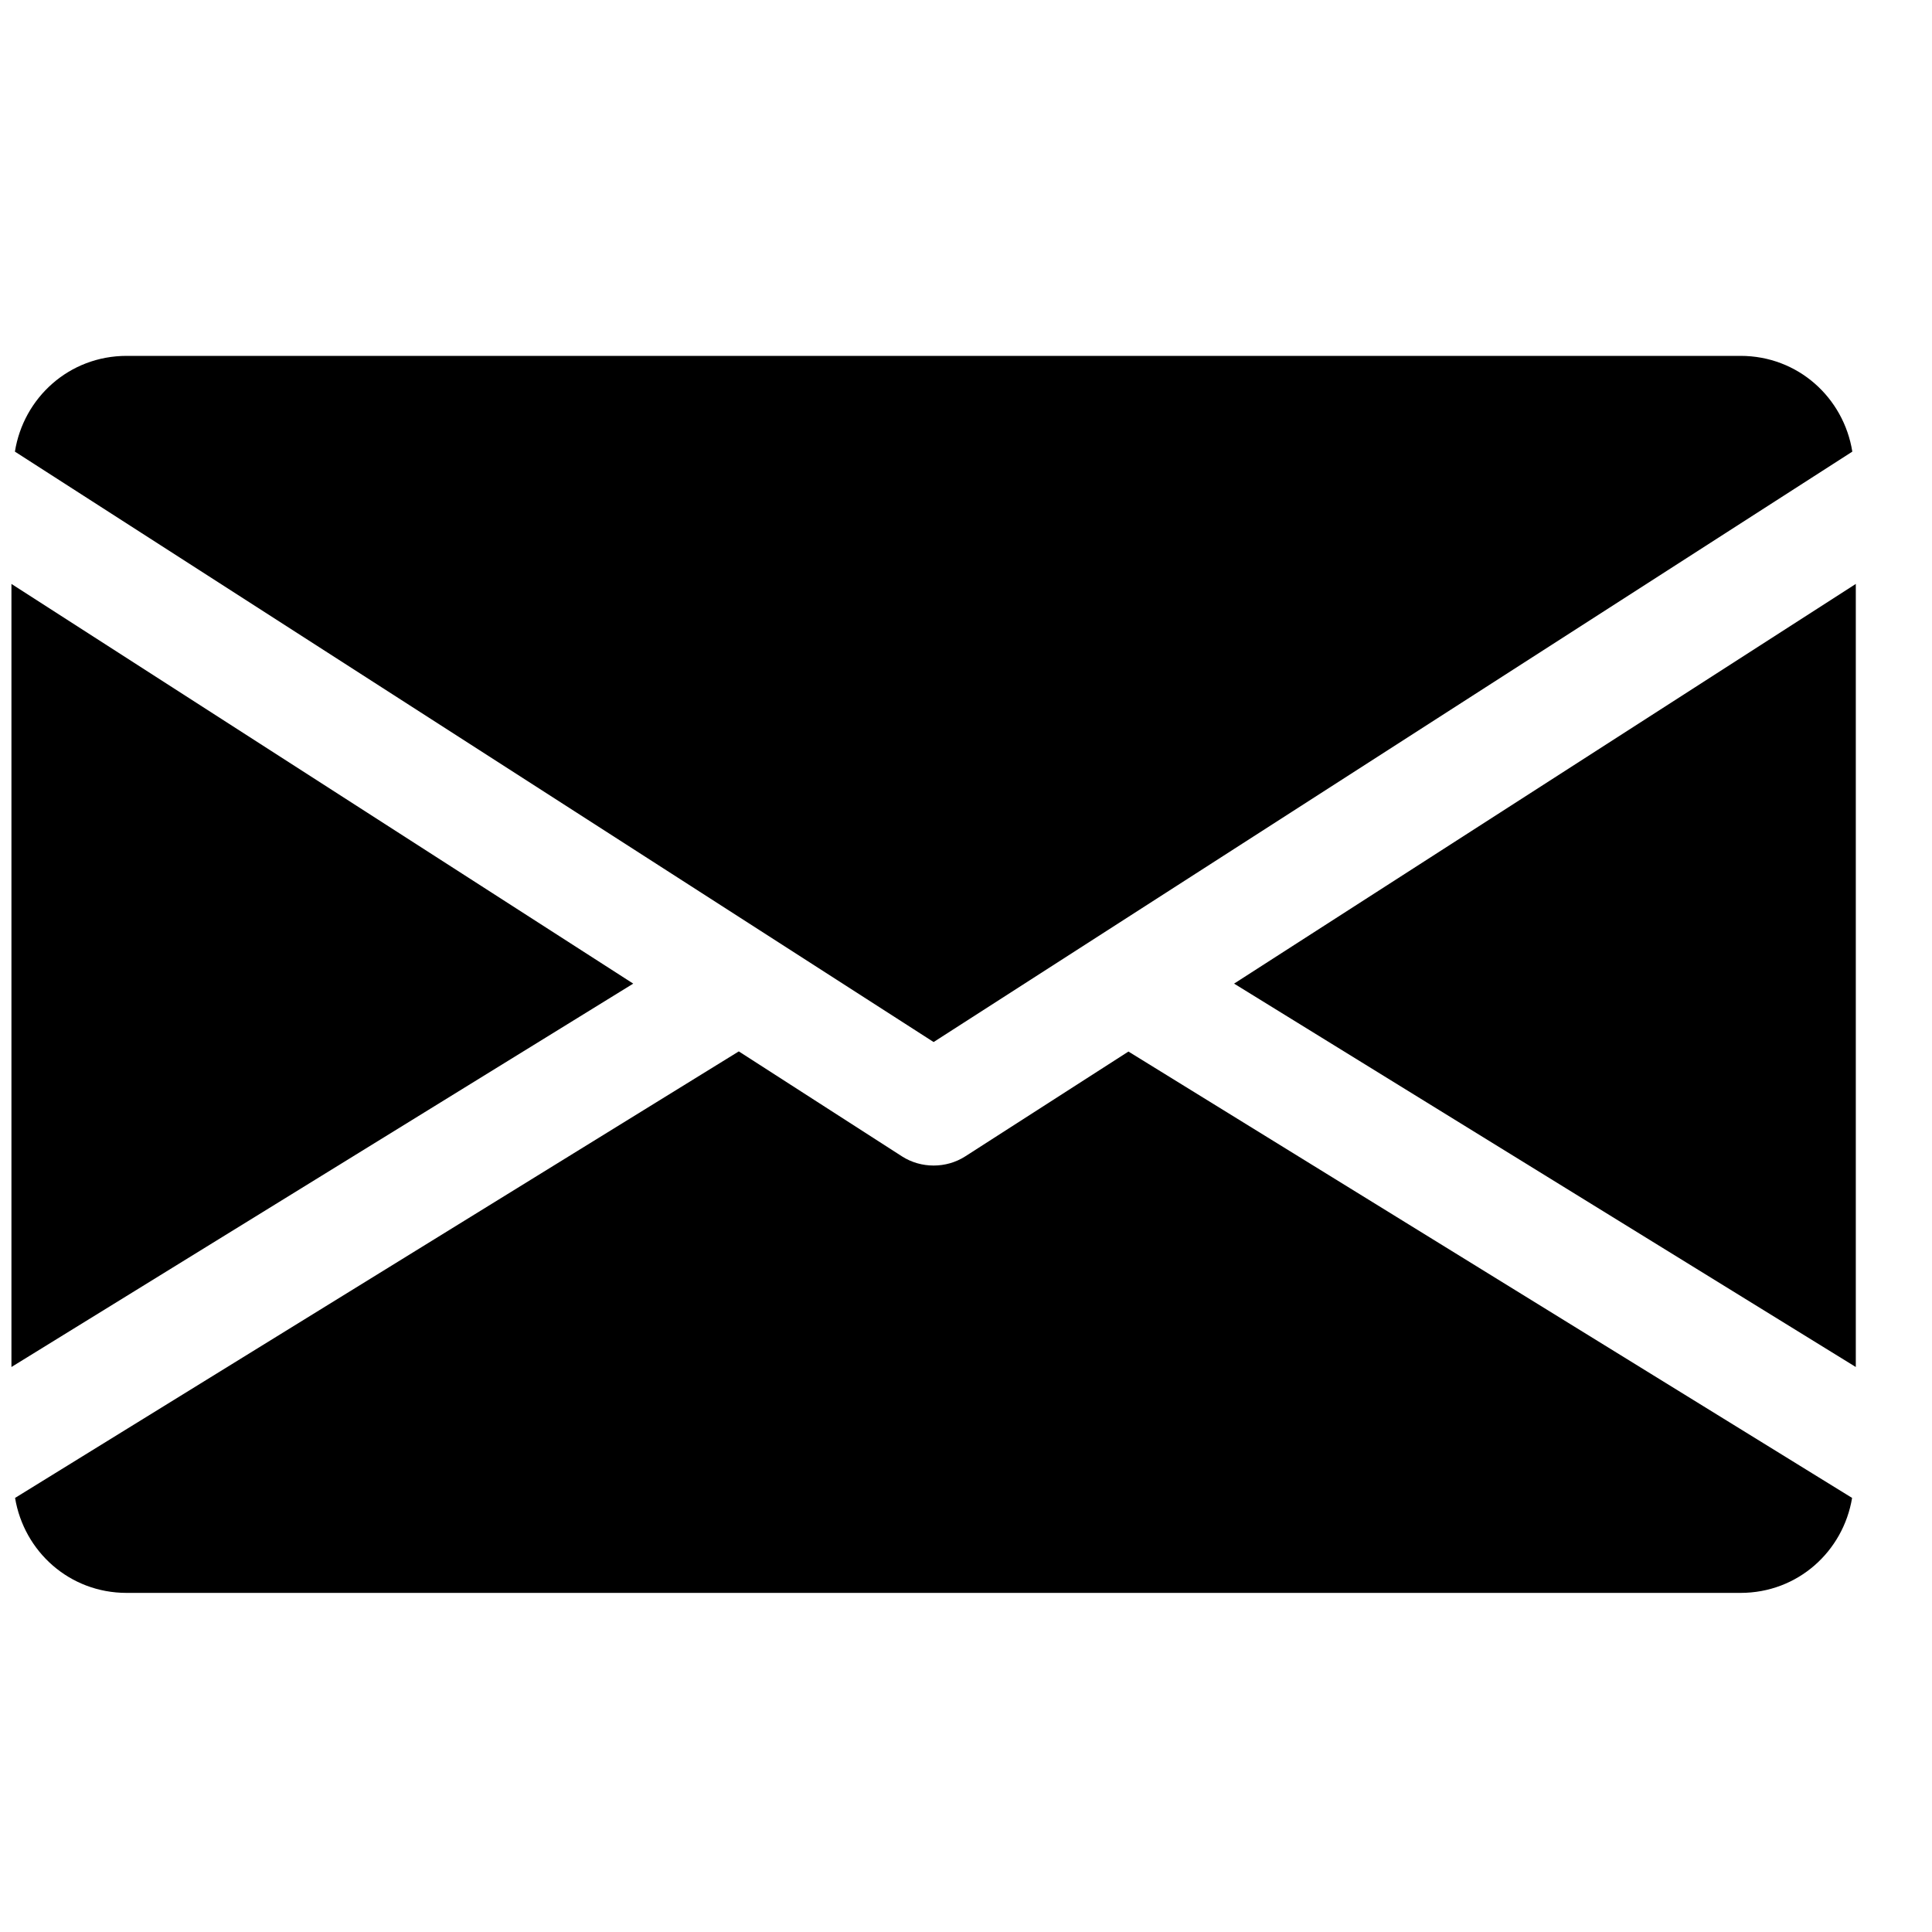 <svg width="25" height="25" viewBox="0 0 25 25" fill="none" xmlns="http://www.w3.org/2000/svg">
<g clip-path="url(#clip0)">
<path d="M15.969 12.728L24.014 17.689V7.556L15.969 12.728Z" fill="black"/>
<path d="M0.148 7.556V17.689L8.194 12.728L0.148 7.556Z" fill="black"/>
<path d="M22.522 4.605H1.639C0.895 4.605 0.304 5.147 0.193 5.844L12.081 13.484L23.969 5.844C23.857 5.147 23.267 4.605 22.522 4.605Z" fill="black"/>
<path d="M14.602 13.607L12.491 14.963C12.366 15.043 12.224 15.082 12.081 15.082C11.938 15.082 11.796 15.043 11.671 14.963L9.56 13.605L0.195 19.383C0.31 20.075 0.898 20.612 1.639 20.612H22.522C23.264 20.612 23.851 20.075 23.966 19.383L14.602 13.607Z" fill="black"/>
</g>
<defs>
<clipPath id="clip0">
<rect width="23.866" height="23.282" fill="white" transform="translate(0.148 0.968)"/>
</clipPath>
</defs>
</svg>
